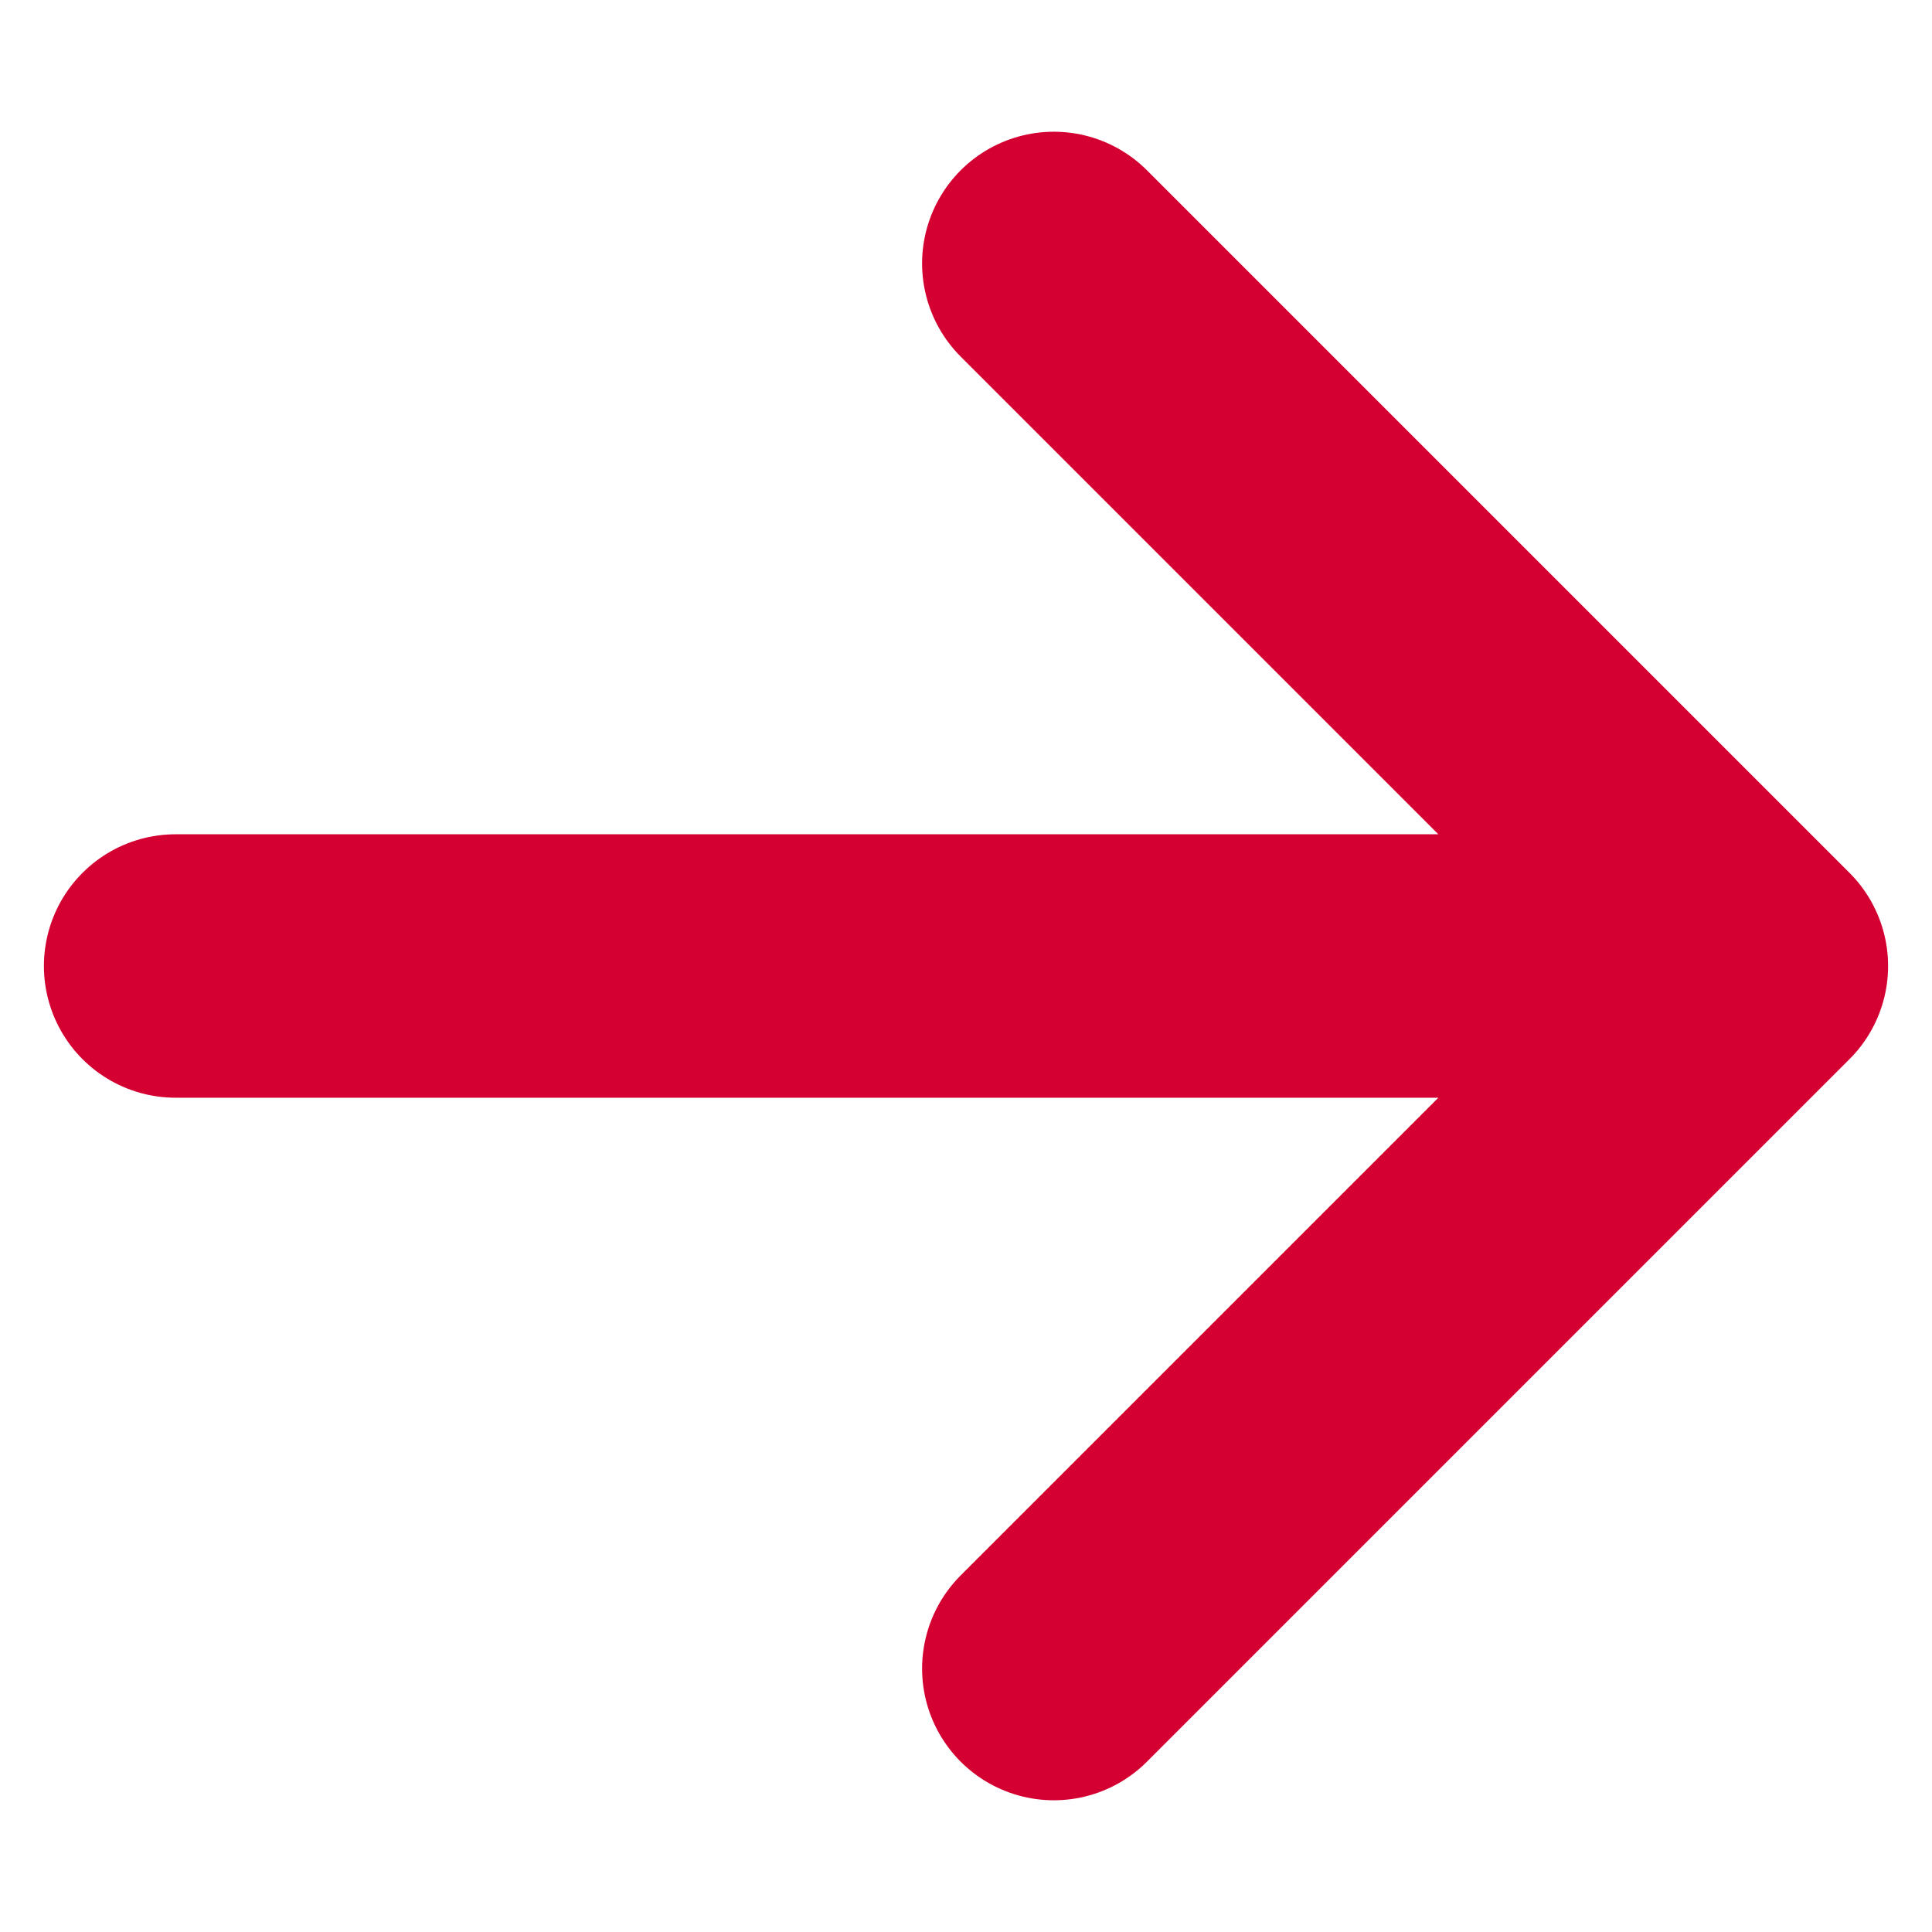 <svg width="11" height="11" viewBox="0 0 11 11" fill="none" xmlns="http://www.w3.org/2000/svg">
<g clip-path="url(#clip0_1_69)">
<path d="M10 5.5L1 5.5M10 5.5L6 1.5M10 5.5L6 9.5" stroke="#D50032" stroke-width="1.5" stroke-linecap="round" stroke-linejoin="round"/>
</g>
<defs>
<clipPath id="clip0_1_69">
<rect width="10" height="11" fill="white" transform="translate(11 0.5) rotate(90)"/>
</clipPath>
</defs>
</svg>
